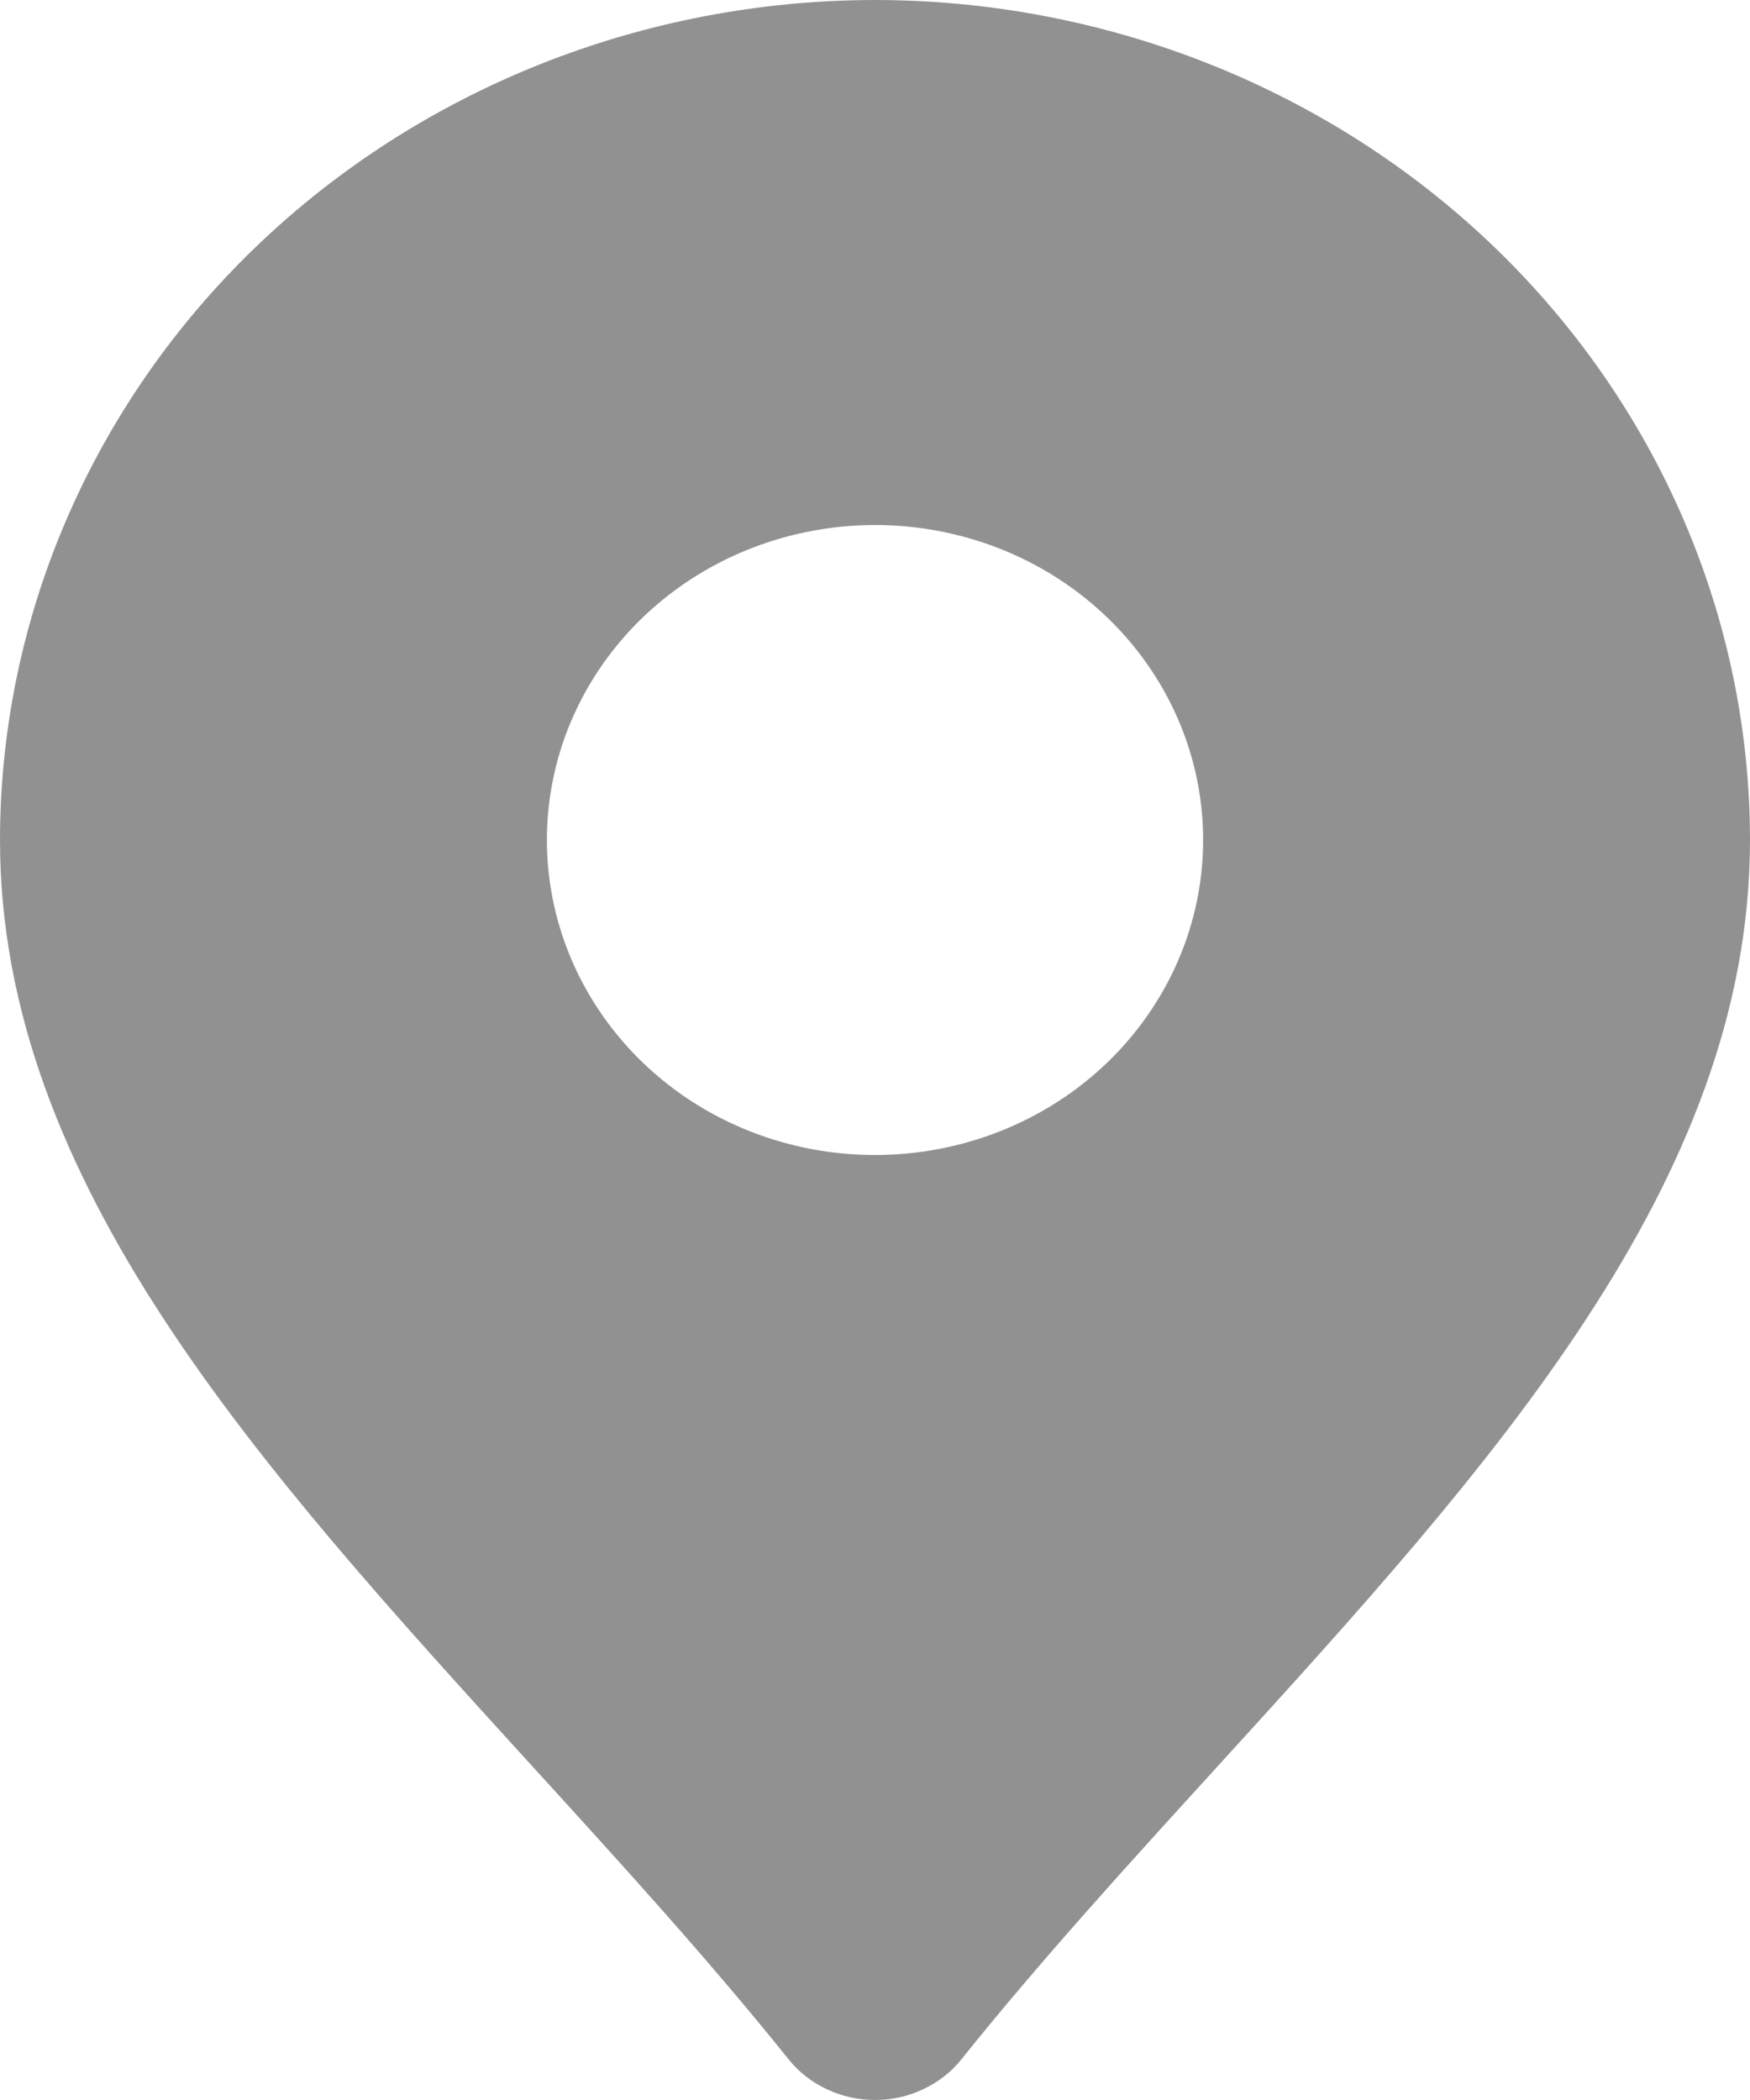<svg width="10" height="12" viewBox="0 0 10 12" fill="none" xmlns="http://www.w3.org/2000/svg">
<path d="M5 0C3.674 0.001 2.403 0.508 1.466 1.407C0.529 2.307 0.001 3.527 0 4.8C0 6.753 1.477 8.375 3.041 10.092C3.536 10.635 4.049 11.197 4.505 11.766C4.563 11.839 4.638 11.898 4.724 11.938C4.81 11.979 4.904 12 5 12C5.096 12 5.19 11.979 5.276 11.938C5.362 11.898 5.437 11.839 5.495 11.766C5.951 11.197 6.464 10.635 6.959 10.092C8.523 8.375 10 6.753 10 4.8C9.999 3.527 9.471 2.307 8.534 1.407C7.597 0.508 6.326 0.001 5 0ZM5 6.6C4.629 6.6 4.267 6.495 3.958 6.297C3.65 6.099 3.41 5.818 3.268 5.489C3.126 5.16 3.089 4.798 3.161 4.449C3.233 4.1 3.412 3.779 3.674 3.527C3.936 3.276 4.27 3.104 4.634 3.035C4.998 2.965 5.375 3.001 5.718 3.137C6.06 3.273 6.353 3.504 6.559 3.8C6.765 4.096 6.875 4.444 6.875 4.8C6.875 5.278 6.677 5.735 6.326 6.073C5.974 6.411 5.497 6.6 5 6.6Z" fill="black" fill-opacity="0.43"/>
</svg>
